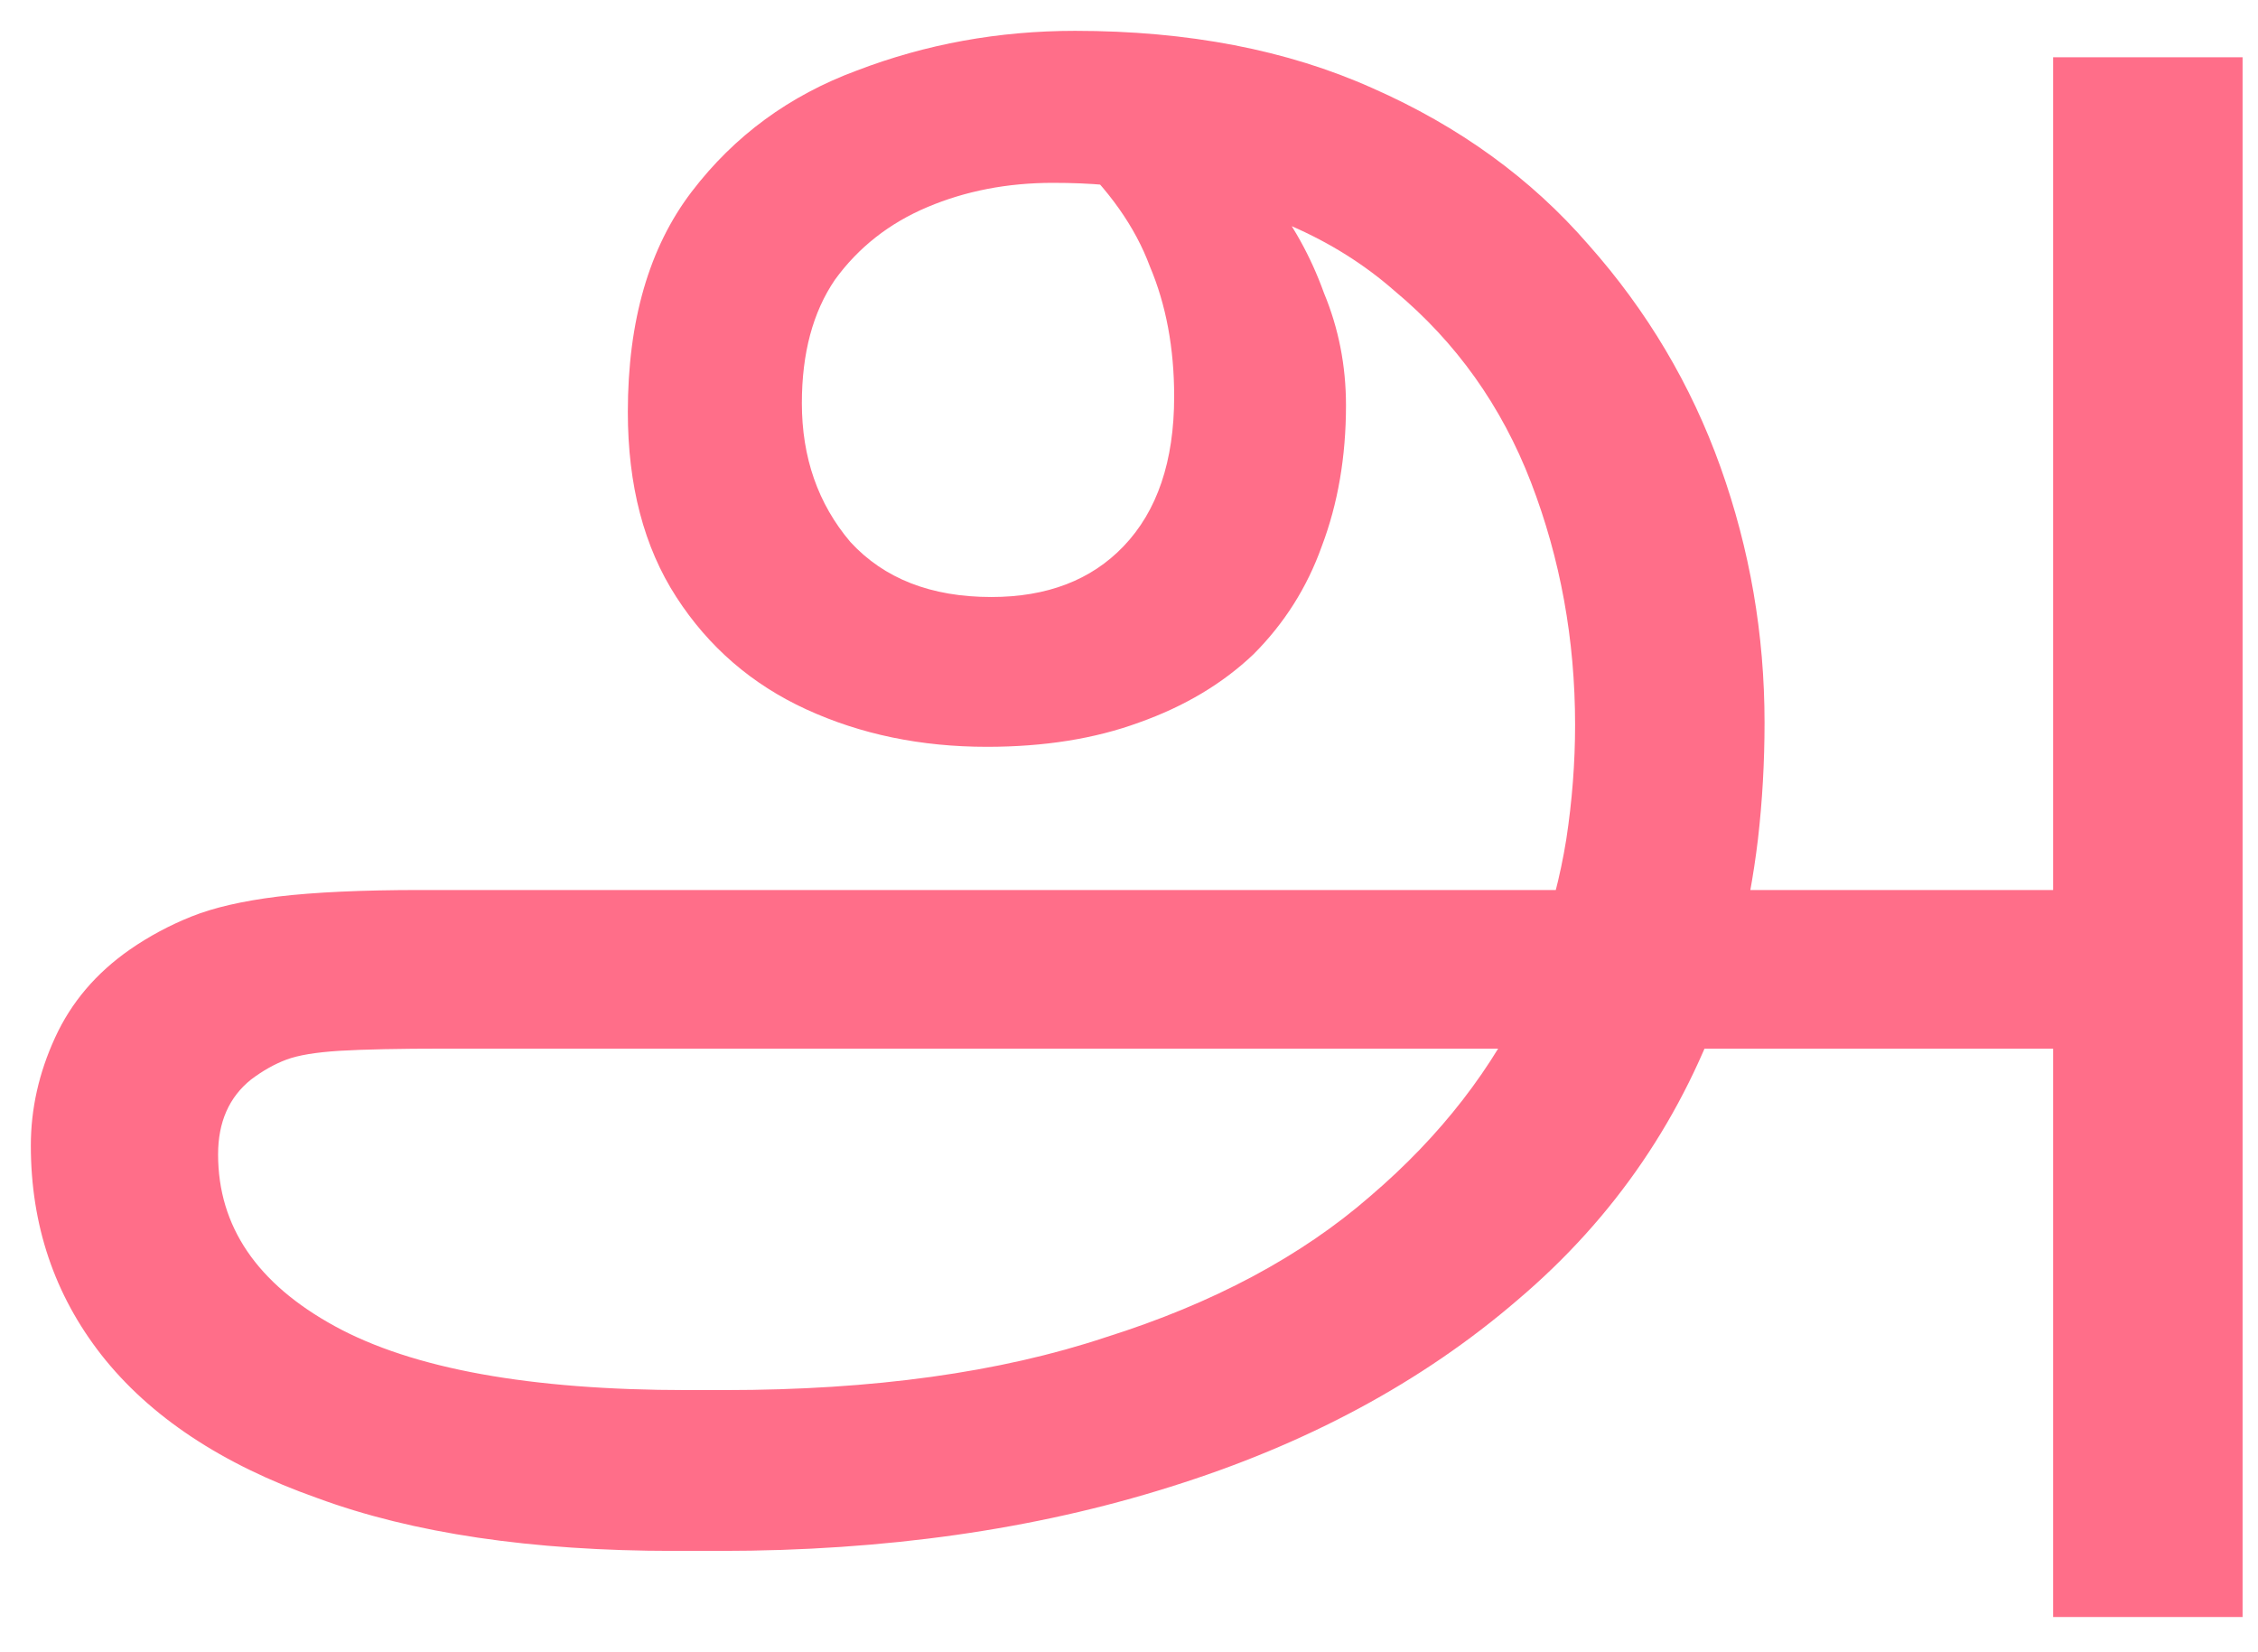 <svg width="41" height="30" viewBox="0 0 41 30" fill="none" xmlns="http://www.w3.org/2000/svg">
<path opacity="0.8" d="M12.24 28.16C9.653 28.16 7.493 27.84 5.76 27.2C4.026 26.587 2.72 25.72 1.84 24.6C0.986 23.507 0.56 22.24 0.56 20.8C0.56 20.133 0.706 19.48 1 18.84C1.293 18.2 1.746 17.667 2.36 17.24C2.706 17 3.08 16.8 3.48 16.64C3.88 16.48 4.4 16.36 5.04 16.28C5.706 16.2 6.573 16.16 7.64 16.16H37.52L37.64 19.04H8.08C7.253 19.04 6.613 19.053 6.16 19.08C5.733 19.107 5.413 19.16 5.2 19.24C4.986 19.32 4.773 19.44 4.56 19.6C4.16 19.92 3.96 20.373 3.96 20.96C3.96 22.267 4.666 23.307 6.08 24.08C7.493 24.853 9.626 25.24 12.48 25.24H13.16C15.853 25.24 18.16 24.92 20.08 24.28C22.026 23.667 23.626 22.813 24.88 21.72C26.16 20.627 27.12 19.387 27.76 18L27.92 17.24C28.16 16.573 28.333 15.907 28.44 15.24C28.546 14.547 28.6 13.853 28.6 13.16C28.6 11.613 28.333 10.147 27.8 8.76C27.266 7.373 26.44 6.213 25.32 5.28C24.226 4.32 22.813 3.707 21.08 3.44C20.733 3.387 20.4 3.36 20.08 3.36C19.786 3.333 19.466 3.32 19.12 3.32C18.293 3.32 17.533 3.467 16.84 3.76C16.146 4.053 15.586 4.493 15.16 5.08C14.76 5.667 14.56 6.413 14.56 7.32C14.56 8.307 14.853 9.147 15.44 9.84C16.053 10.507 16.906 10.84 18 10.84C19.013 10.84 19.813 10.533 20.4 9.92C21.013 9.28 21.32 8.373 21.32 7.2C21.32 6.32 21.173 5.533 20.88 4.84C20.613 4.12 20.133 3.44 19.44 2.8L21.72 2.12C22.2 2.52 22.64 2.987 23.04 3.52C23.466 4.053 23.8 4.653 24.04 5.32C24.306 5.96 24.44 6.64 24.44 7.36C24.44 8.293 24.293 9.147 24 9.92C23.733 10.667 23.32 11.32 22.76 11.88C22.2 12.413 21.506 12.827 20.68 13.12C19.88 13.413 18.96 13.56 17.92 13.56C16.72 13.56 15.626 13.333 14.64 12.88C13.653 12.427 12.866 11.747 12.28 10.84C11.693 9.933 11.4 8.813 11.4 7.48C11.4 5.827 11.786 4.493 12.56 3.48C13.333 2.467 14.333 1.733 15.56 1.28C16.813 0.8 18.133 0.56 19.52 0.56C21.573 0.56 23.373 0.907 24.92 1.6C26.493 2.293 27.8 3.24 28.84 4.44C29.906 5.64 30.706 6.987 31.24 8.48C31.773 9.973 32.04 11.52 32.04 13.12C32.04 13.84 32 14.547 31.92 15.24C31.84 15.907 31.72 16.56 31.56 17.2L31.32 18.08C30.573 20.267 29.32 22.107 27.56 23.6C25.826 25.093 23.72 26.227 21.24 27C18.786 27.773 16.066 28.16 13.08 28.16H12.24ZM37.28 29.36V1.04H40.72V29.36H37.28Z" fill="#FF4A6C"/>
</svg>
